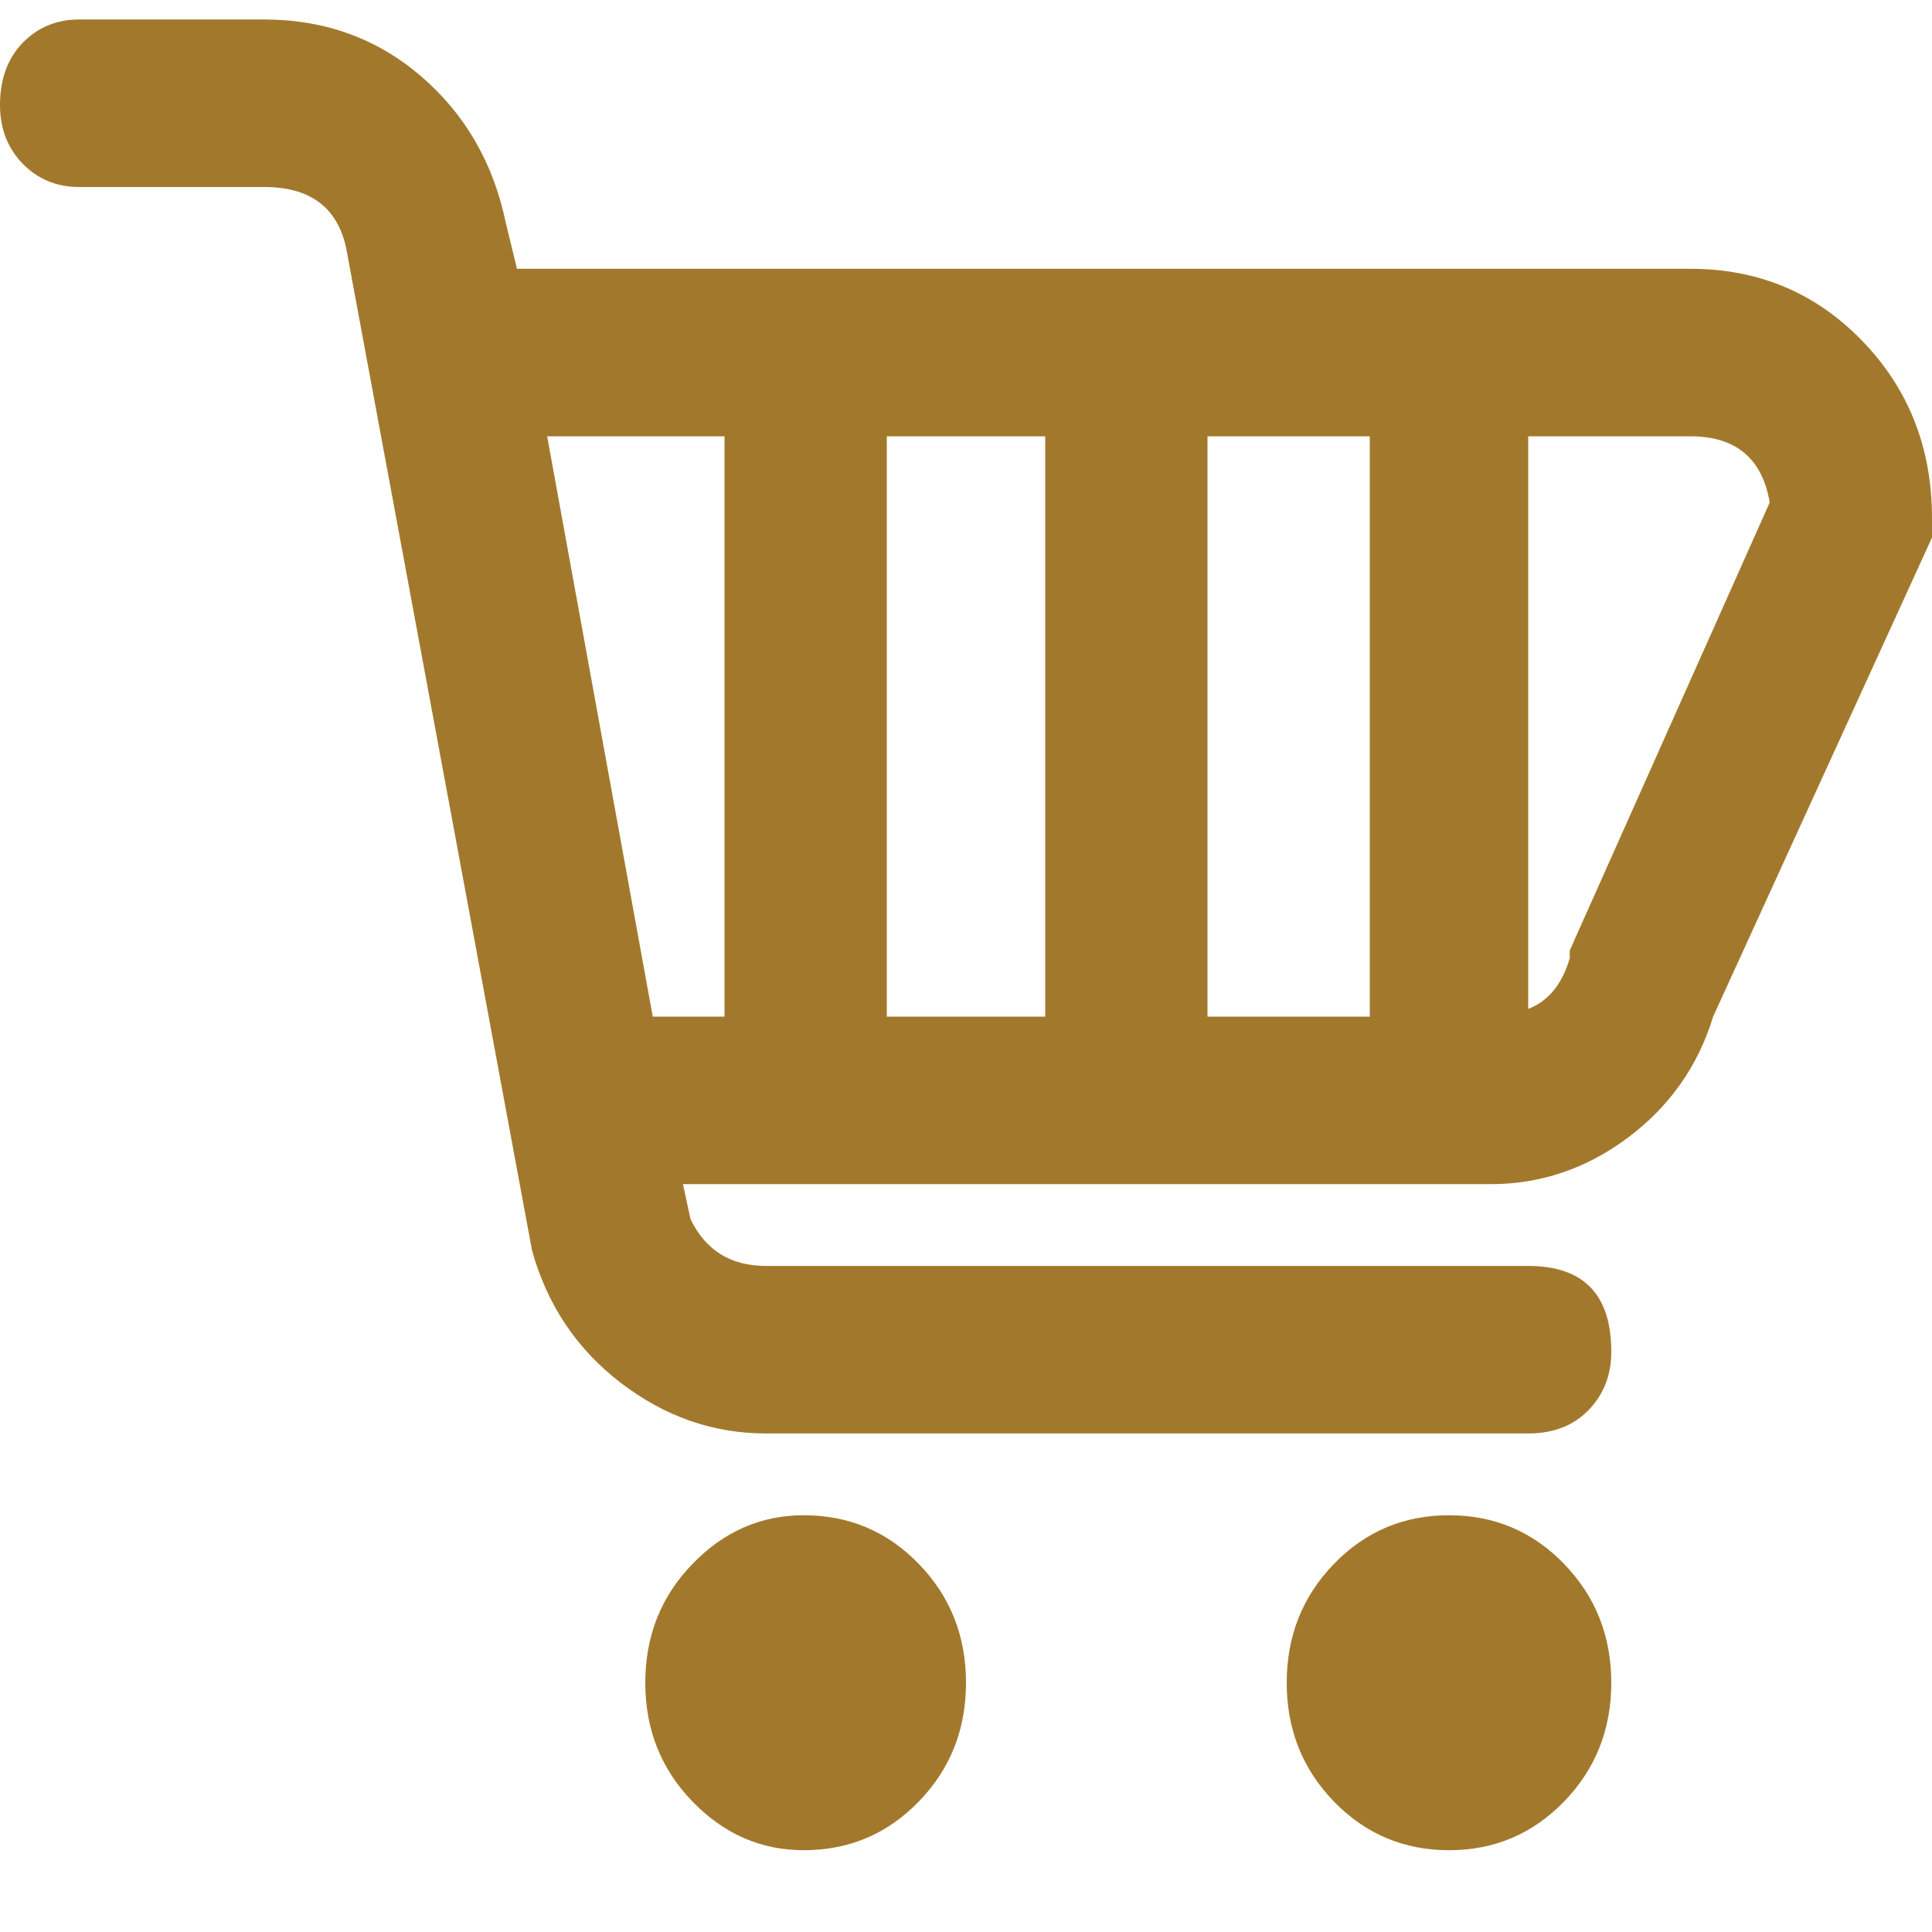 <svg width="24" height="24" viewBox="0 0 24 24" fill="none" xmlns="http://www.w3.org/2000/svg">
<path d="M21 3.339H6.422L6.281 2.758C6.125 2.016 5.773 1.412 5.227 0.944C4.68 0.476 4.031 0.242 3.281 0.242H0.984C0.703 0.242 0.469 0.339 0.281 0.533C0.094 0.726 0 0.984 0 1.307C0 1.597 0.094 1.839 0.281 2.033C0.469 2.226 0.703 2.323 0.984 2.323H3.281C3.875 2.323 4.219 2.597 4.312 3.145L6.609 15.533C6.797 16.21 7.164 16.758 7.711 17.178C8.258 17.597 8.859 17.807 9.516 17.807H18.984C19.297 17.807 19.547 17.71 19.734 17.516C19.922 17.323 20.016 17.081 20.016 16.791C20.016 16.081 19.672 15.726 18.984 15.726H9.516C9.078 15.726 8.766 15.533 8.578 15.145L8.484 14.71H18.516C19.141 14.71 19.711 14.516 20.227 14.129C20.742 13.742 21.094 13.242 21.281 12.629L24 6.678V6.436C24 5.565 23.711 4.831 23.133 4.234C22.555 3.637 21.844 3.339 21 3.339ZM9 12.629H8.109L6.797 5.42H9V12.629ZM12.984 12.629H11.016V5.42H12.984V12.629ZM17.016 12.629H15V5.42H17.016V12.629ZM19.5 11.807V11.903C19.406 12.226 19.234 12.436 18.984 12.533V5.42H21C21.562 5.42 21.891 5.694 21.984 6.242L19.5 11.807ZM12 20.904C12 21.484 11.805 21.976 11.414 22.379C11.023 22.782 10.547 22.984 9.984 22.984C9.453 22.984 8.992 22.782 8.602 22.379C8.211 21.976 8.016 21.484 8.016 20.904C8.016 20.323 8.211 19.831 8.602 19.428C8.992 19.024 9.453 18.823 9.984 18.823C10.547 18.823 11.023 19.024 11.414 19.428C11.805 19.831 12 20.323 12 20.904ZM20.016 20.904C20.016 21.484 19.82 21.976 19.43 22.379C19.039 22.782 18.562 22.984 18 22.984C17.438 22.984 16.961 22.782 16.57 22.379C16.18 21.976 15.984 21.484 15.984 20.904C15.984 20.323 16.18 19.831 16.57 19.428C16.961 19.024 17.438 18.823 18 18.823C18.562 18.823 19.039 19.024 19.43 19.428C19.82 19.831 20.016 20.323 20.016 20.904Z" fill="#A2792C"/>
</svg>
